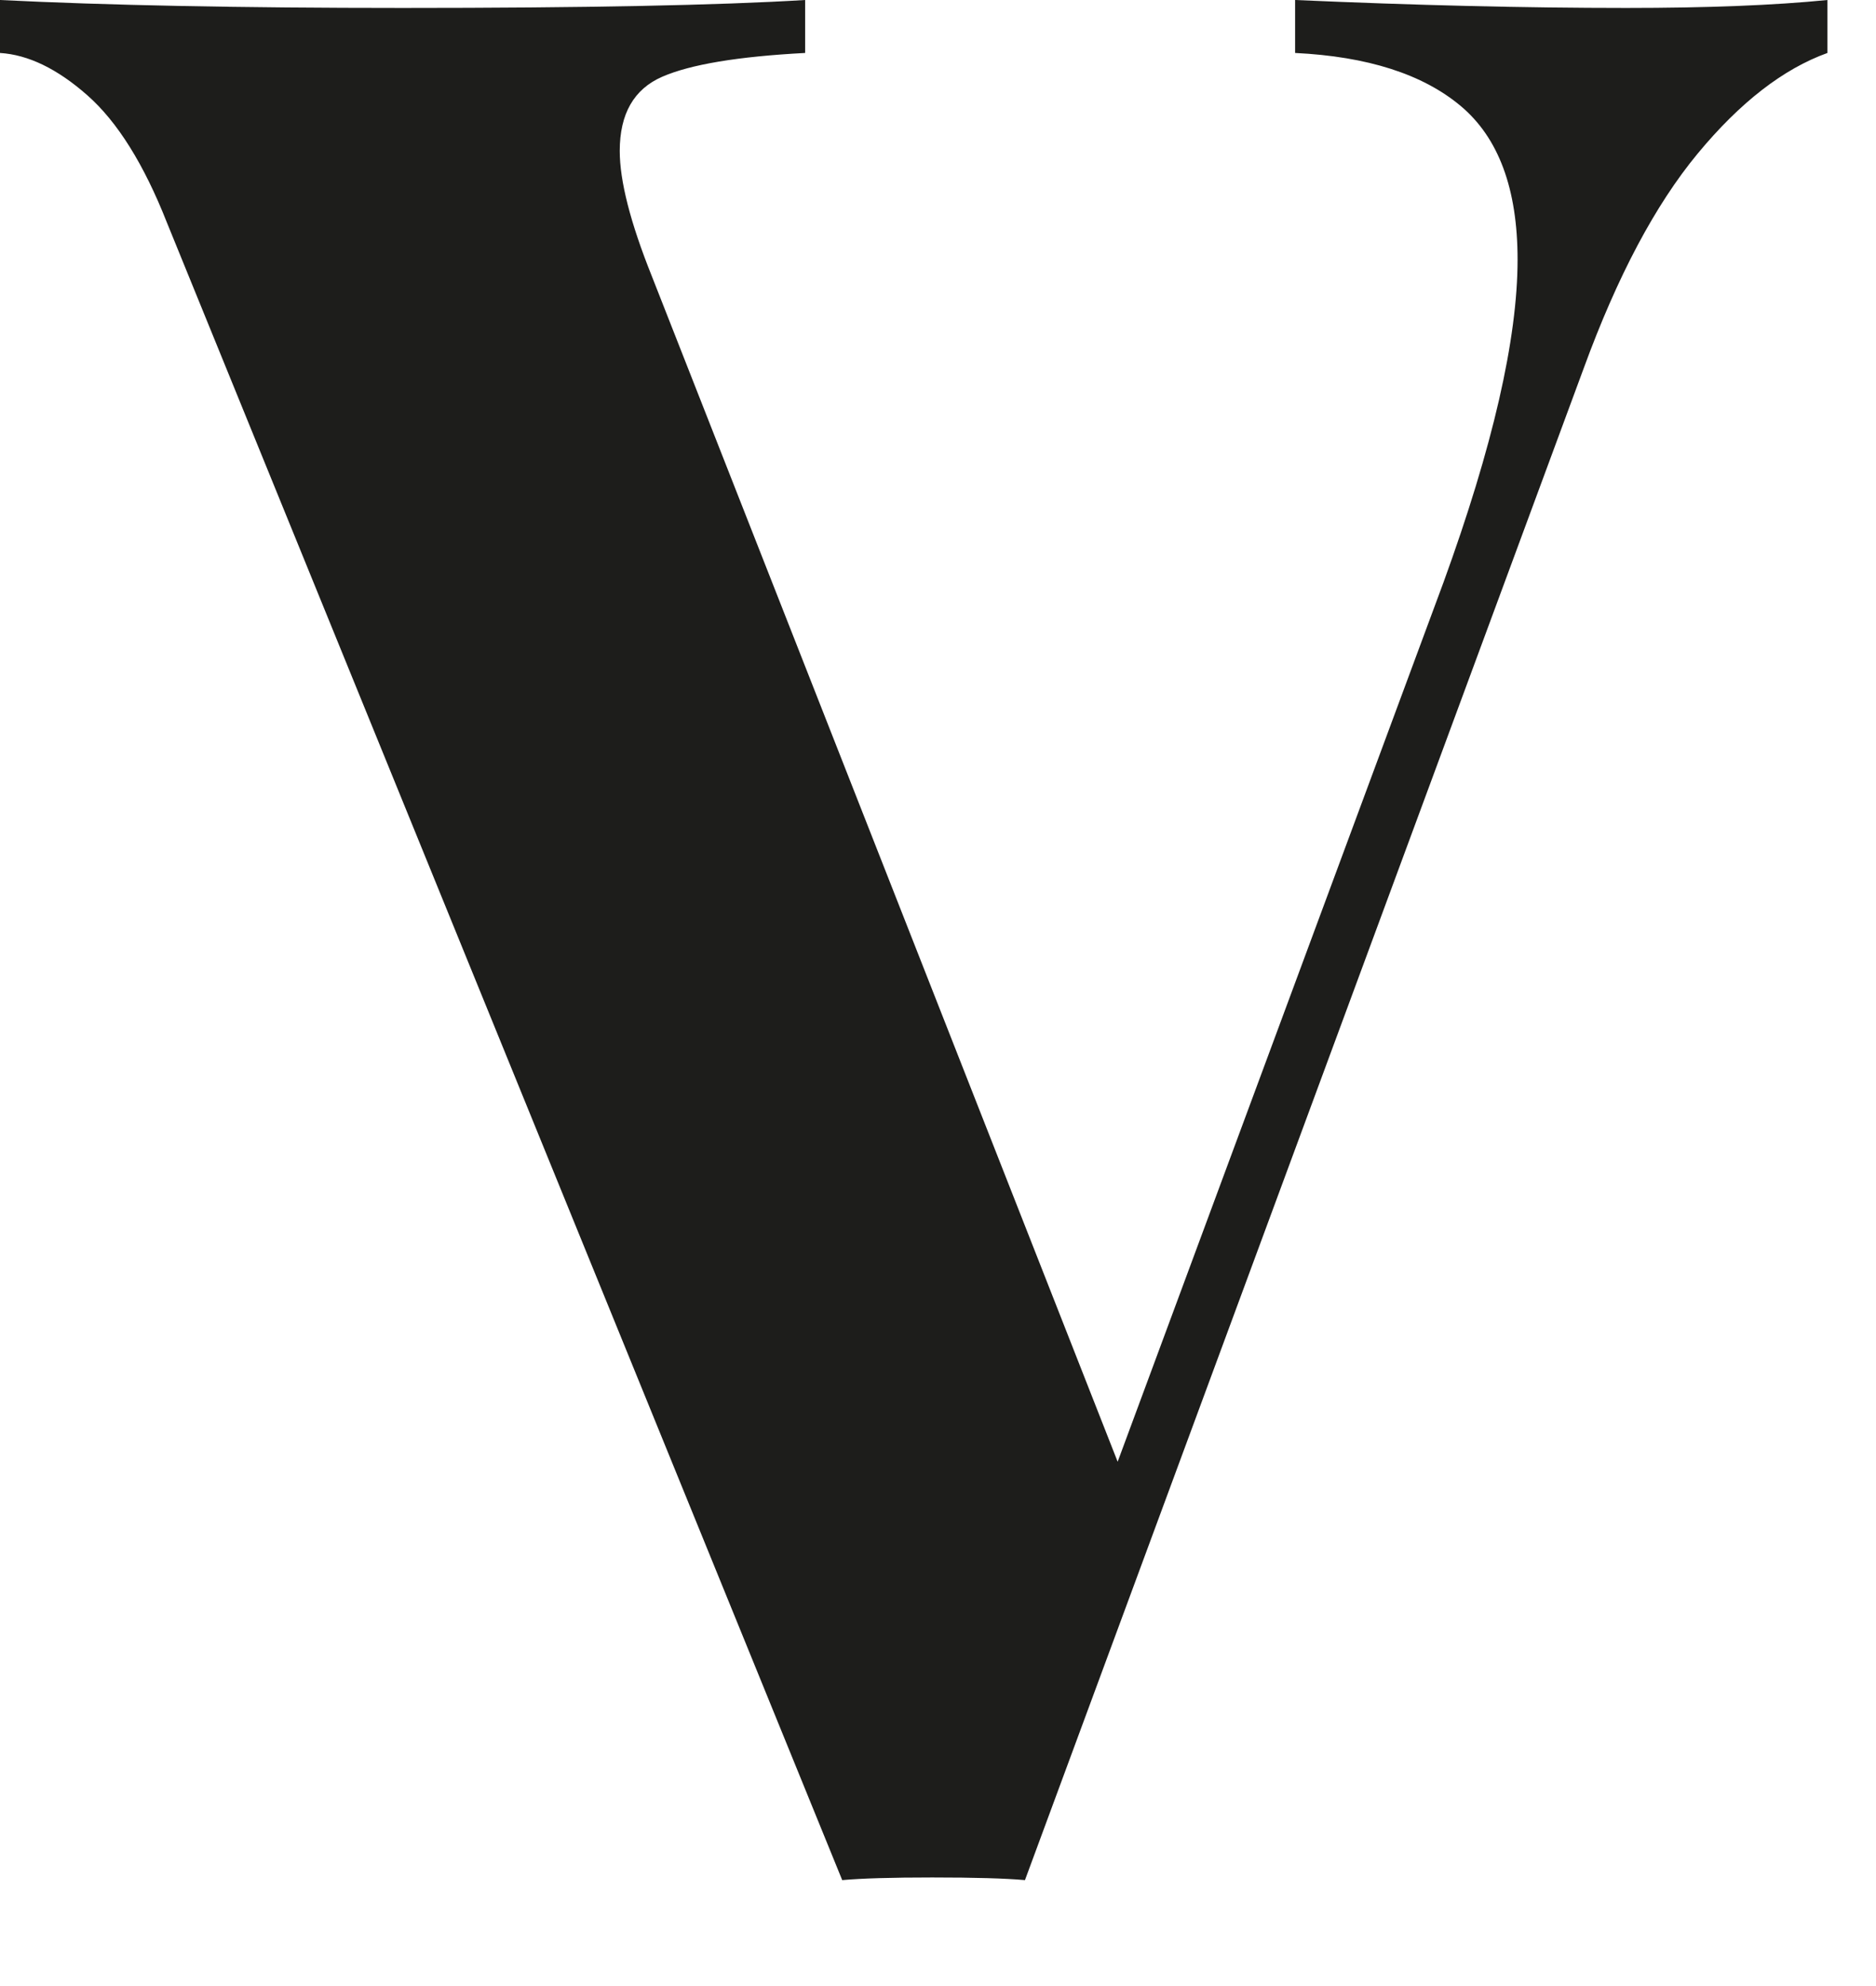 <?xml version="1.0" encoding="UTF-8"?>
<svg width="17px" height="18px" viewBox="0 0 17 18" version="1.1" xmlns="http://www.w3.org/2000/svg" xmlns:xlink="http://www.w3.org/1999/xlink">
    <!-- Generator: Sketch 58 (84663) - https://sketch.com -->
    <title>V</title>
    <desc>Created with Sketch.</desc>
    <g id="SIGNED-OFF" stroke="none" stroke-width="1" fill="none" fill-rule="evenodd">
        <g id="Homepage_v0102" transform="translate(-1368, -1205)" fill="#1D1D1B" fill-rule="nonzero">
            <g id="Group-31" transform="translate(1344, 1036)">
                <path d="M38.736,169.072 C39.472,169.072 40.08,169.048 40.56,169 L40.56,169.48 C40.16,169.624 39.768,169.928 39.384,170.392 C39,170.856 38.656,171.504 38.352,172.336 L33.288,186.04 C33.112,186.024 32.832,186.016 32.448,186.016 C32.08,186.016 31.808,186.024 31.632,186.04 L25.512,171.016 C25.304,170.488 25.064,170.104 24.792,169.864 C24.52,169.624 24.256,169.496 24,169.48 L24,169 C24.96,169.048 26.176,169.072 27.648,169.072 C29.296,169.072 30.512,169.048 31.296,169 L31.296,169.48 C30.688,169.512 30.256,169.584 30,169.696 C29.744,169.808 29.616,170.032 29.616,170.368 C29.616,170.64 29.712,171.016 29.904,171.496 L34.128,182.248 L37.08,174.28 C37.528,173.048 37.752,172.072 37.752,171.352 C37.752,170.712 37.58,170.248 37.236,169.96 C36.892,169.672 36.392,169.512 35.736,169.48 L35.736,169 C36.824,169.048 37.824,169.072 38.736,169.072 Z" id="V"></path>
            </g>
        </g>
    </g>
</svg>
